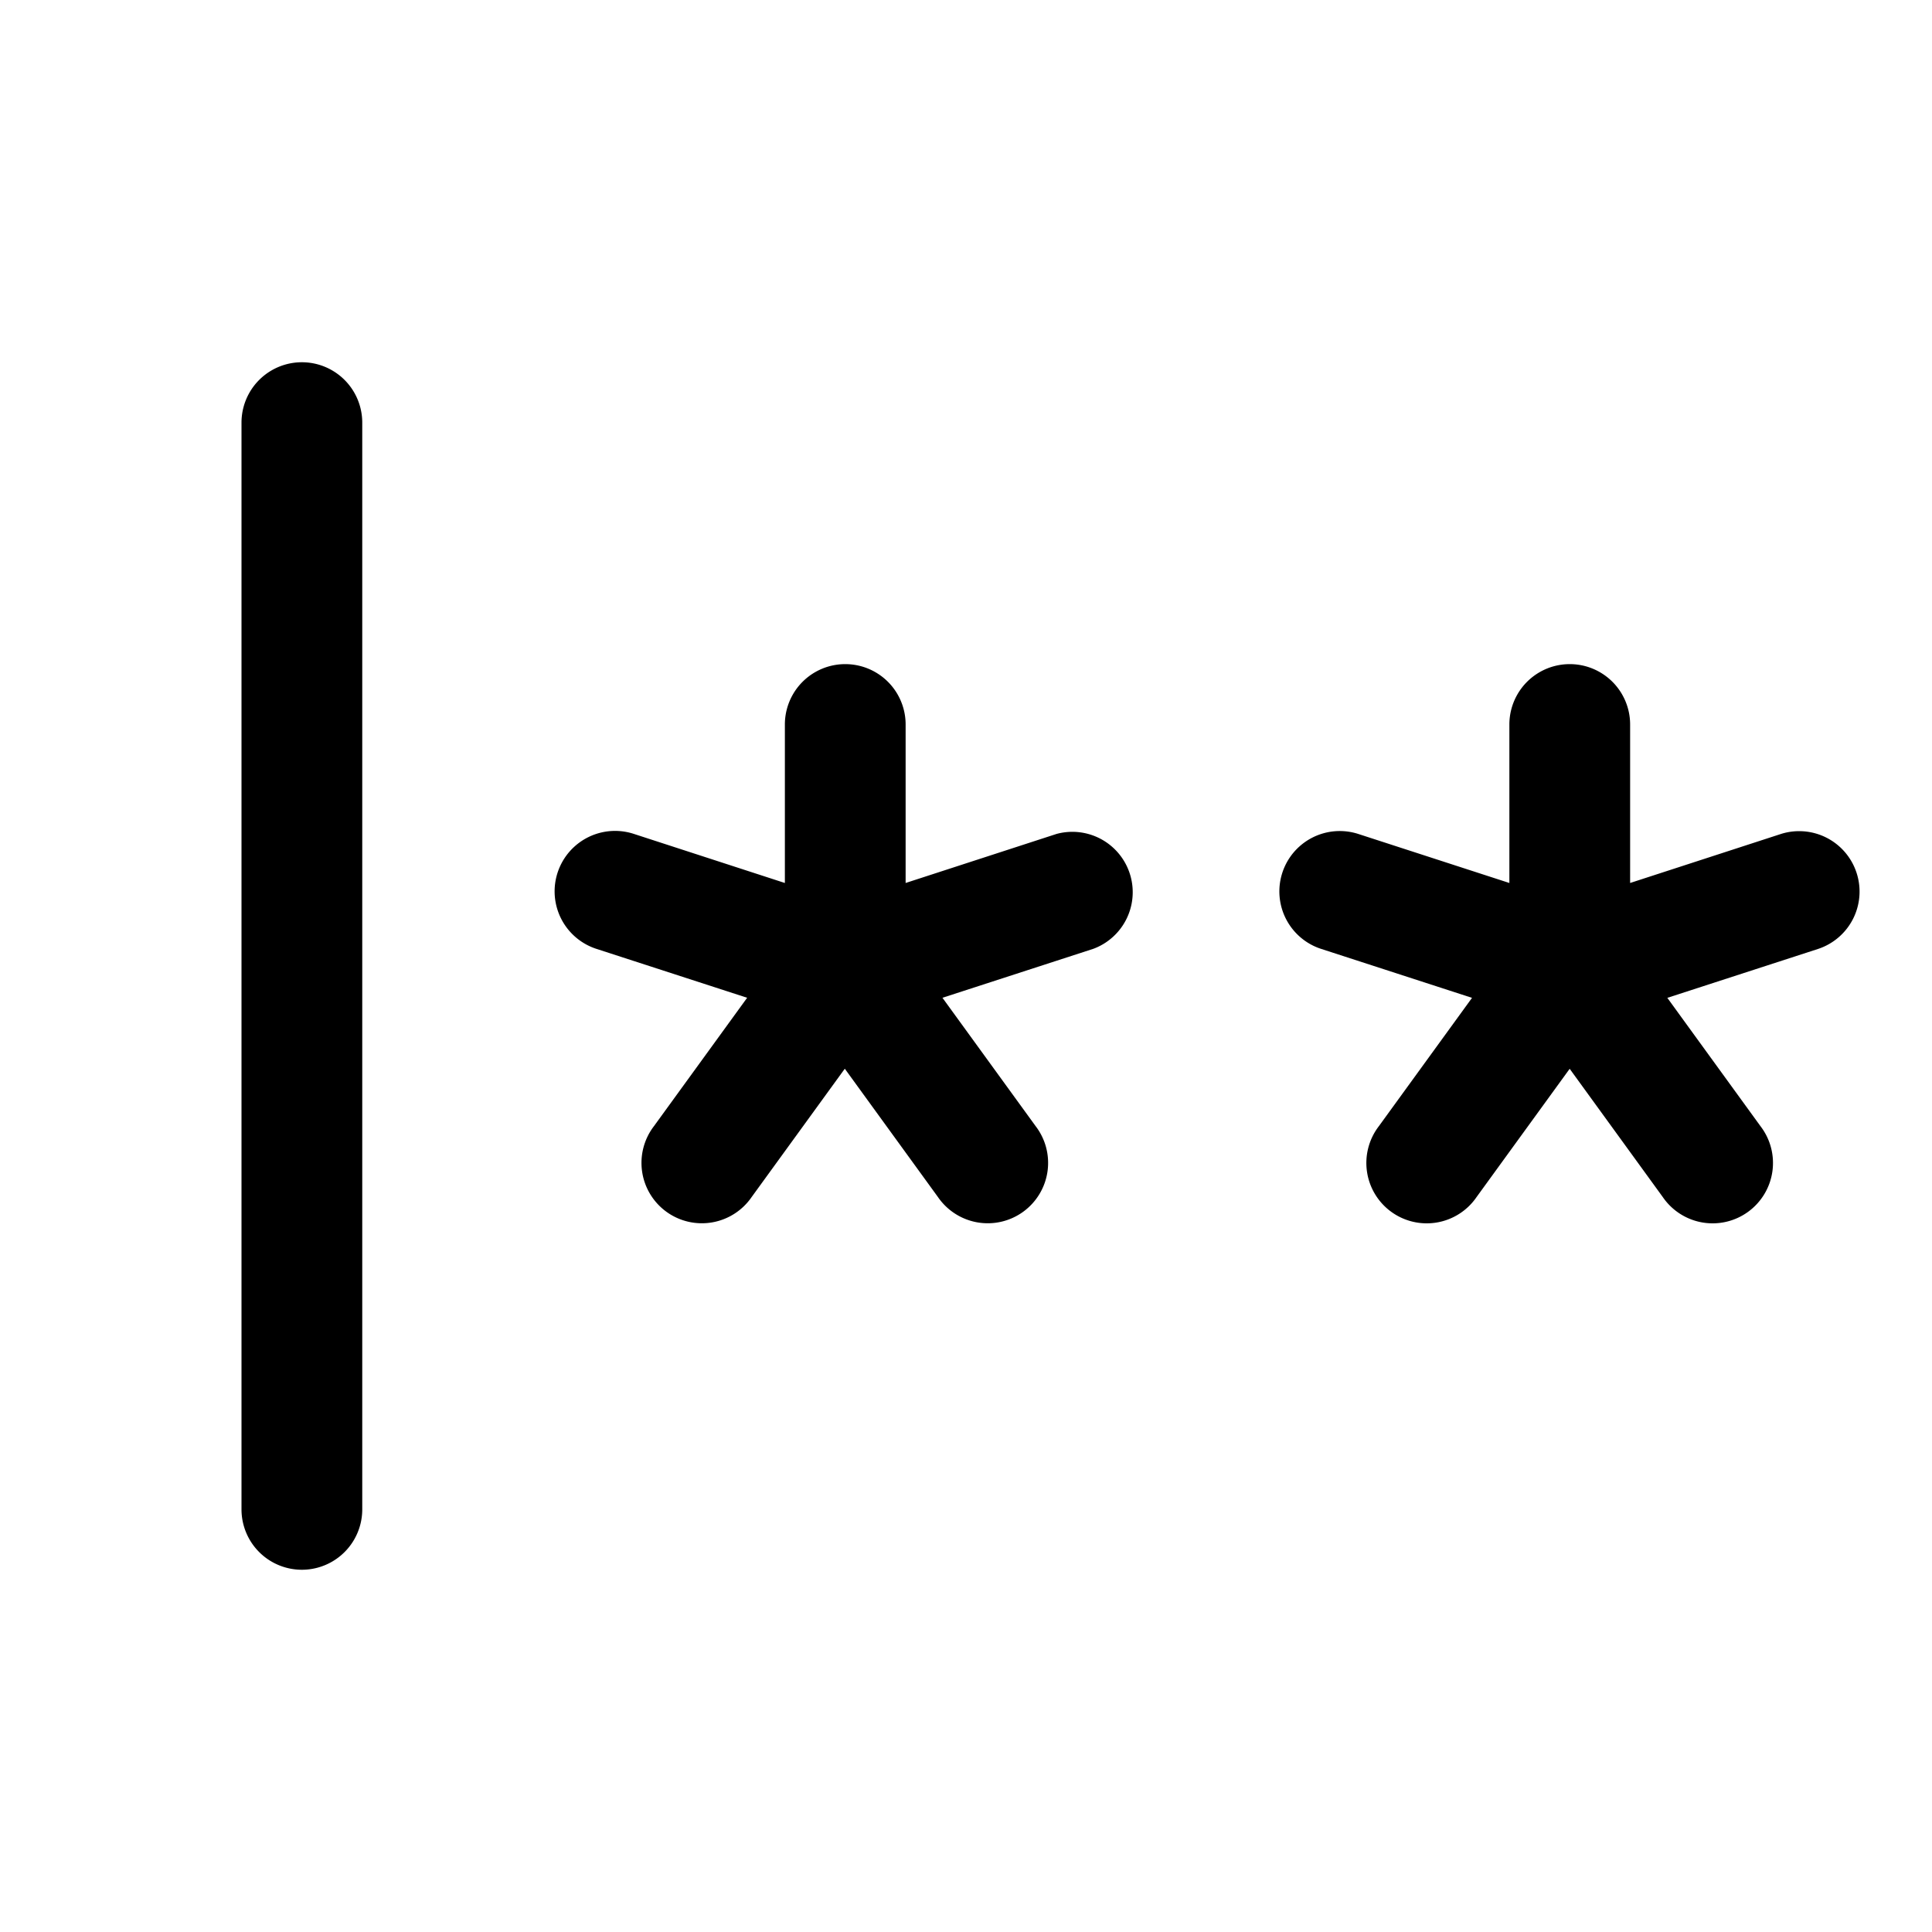 <svg xmlns="http://www.w3.org/2000/svg" viewBox="0 0 256 256" fill="currentColor" width="20" height="20"><path d="M48 56v144a8 8 0 01-16 0V56a8 8 0 0116 0zm92 54.5l-20 6.5V96a8 8 0 00-16 0v21l-20-6.5a8 8 0 00-5 15.22l20 6.49-12.34 17a8 8 0 1012.94 9.4l12.34-17 12.34 17a8 8 0 1012.94-9.4l-12.34-17 20-6.49A8 8 0 00140 110.5zm106 5.14a8 8 0 00-10-5.14l-20 6.5V96a8 8 0 00-16 0v21l-20-6.49a8 8 0 00-4.95 15.22l20 6.49-12.34 17a8 8 0 1012.94 9.4l12.34-17 12.34 17a8 8 0 1012.94-9.4l-12.34-17 20-6.49a8 8 0 005.07-10.09z"/></svg>
